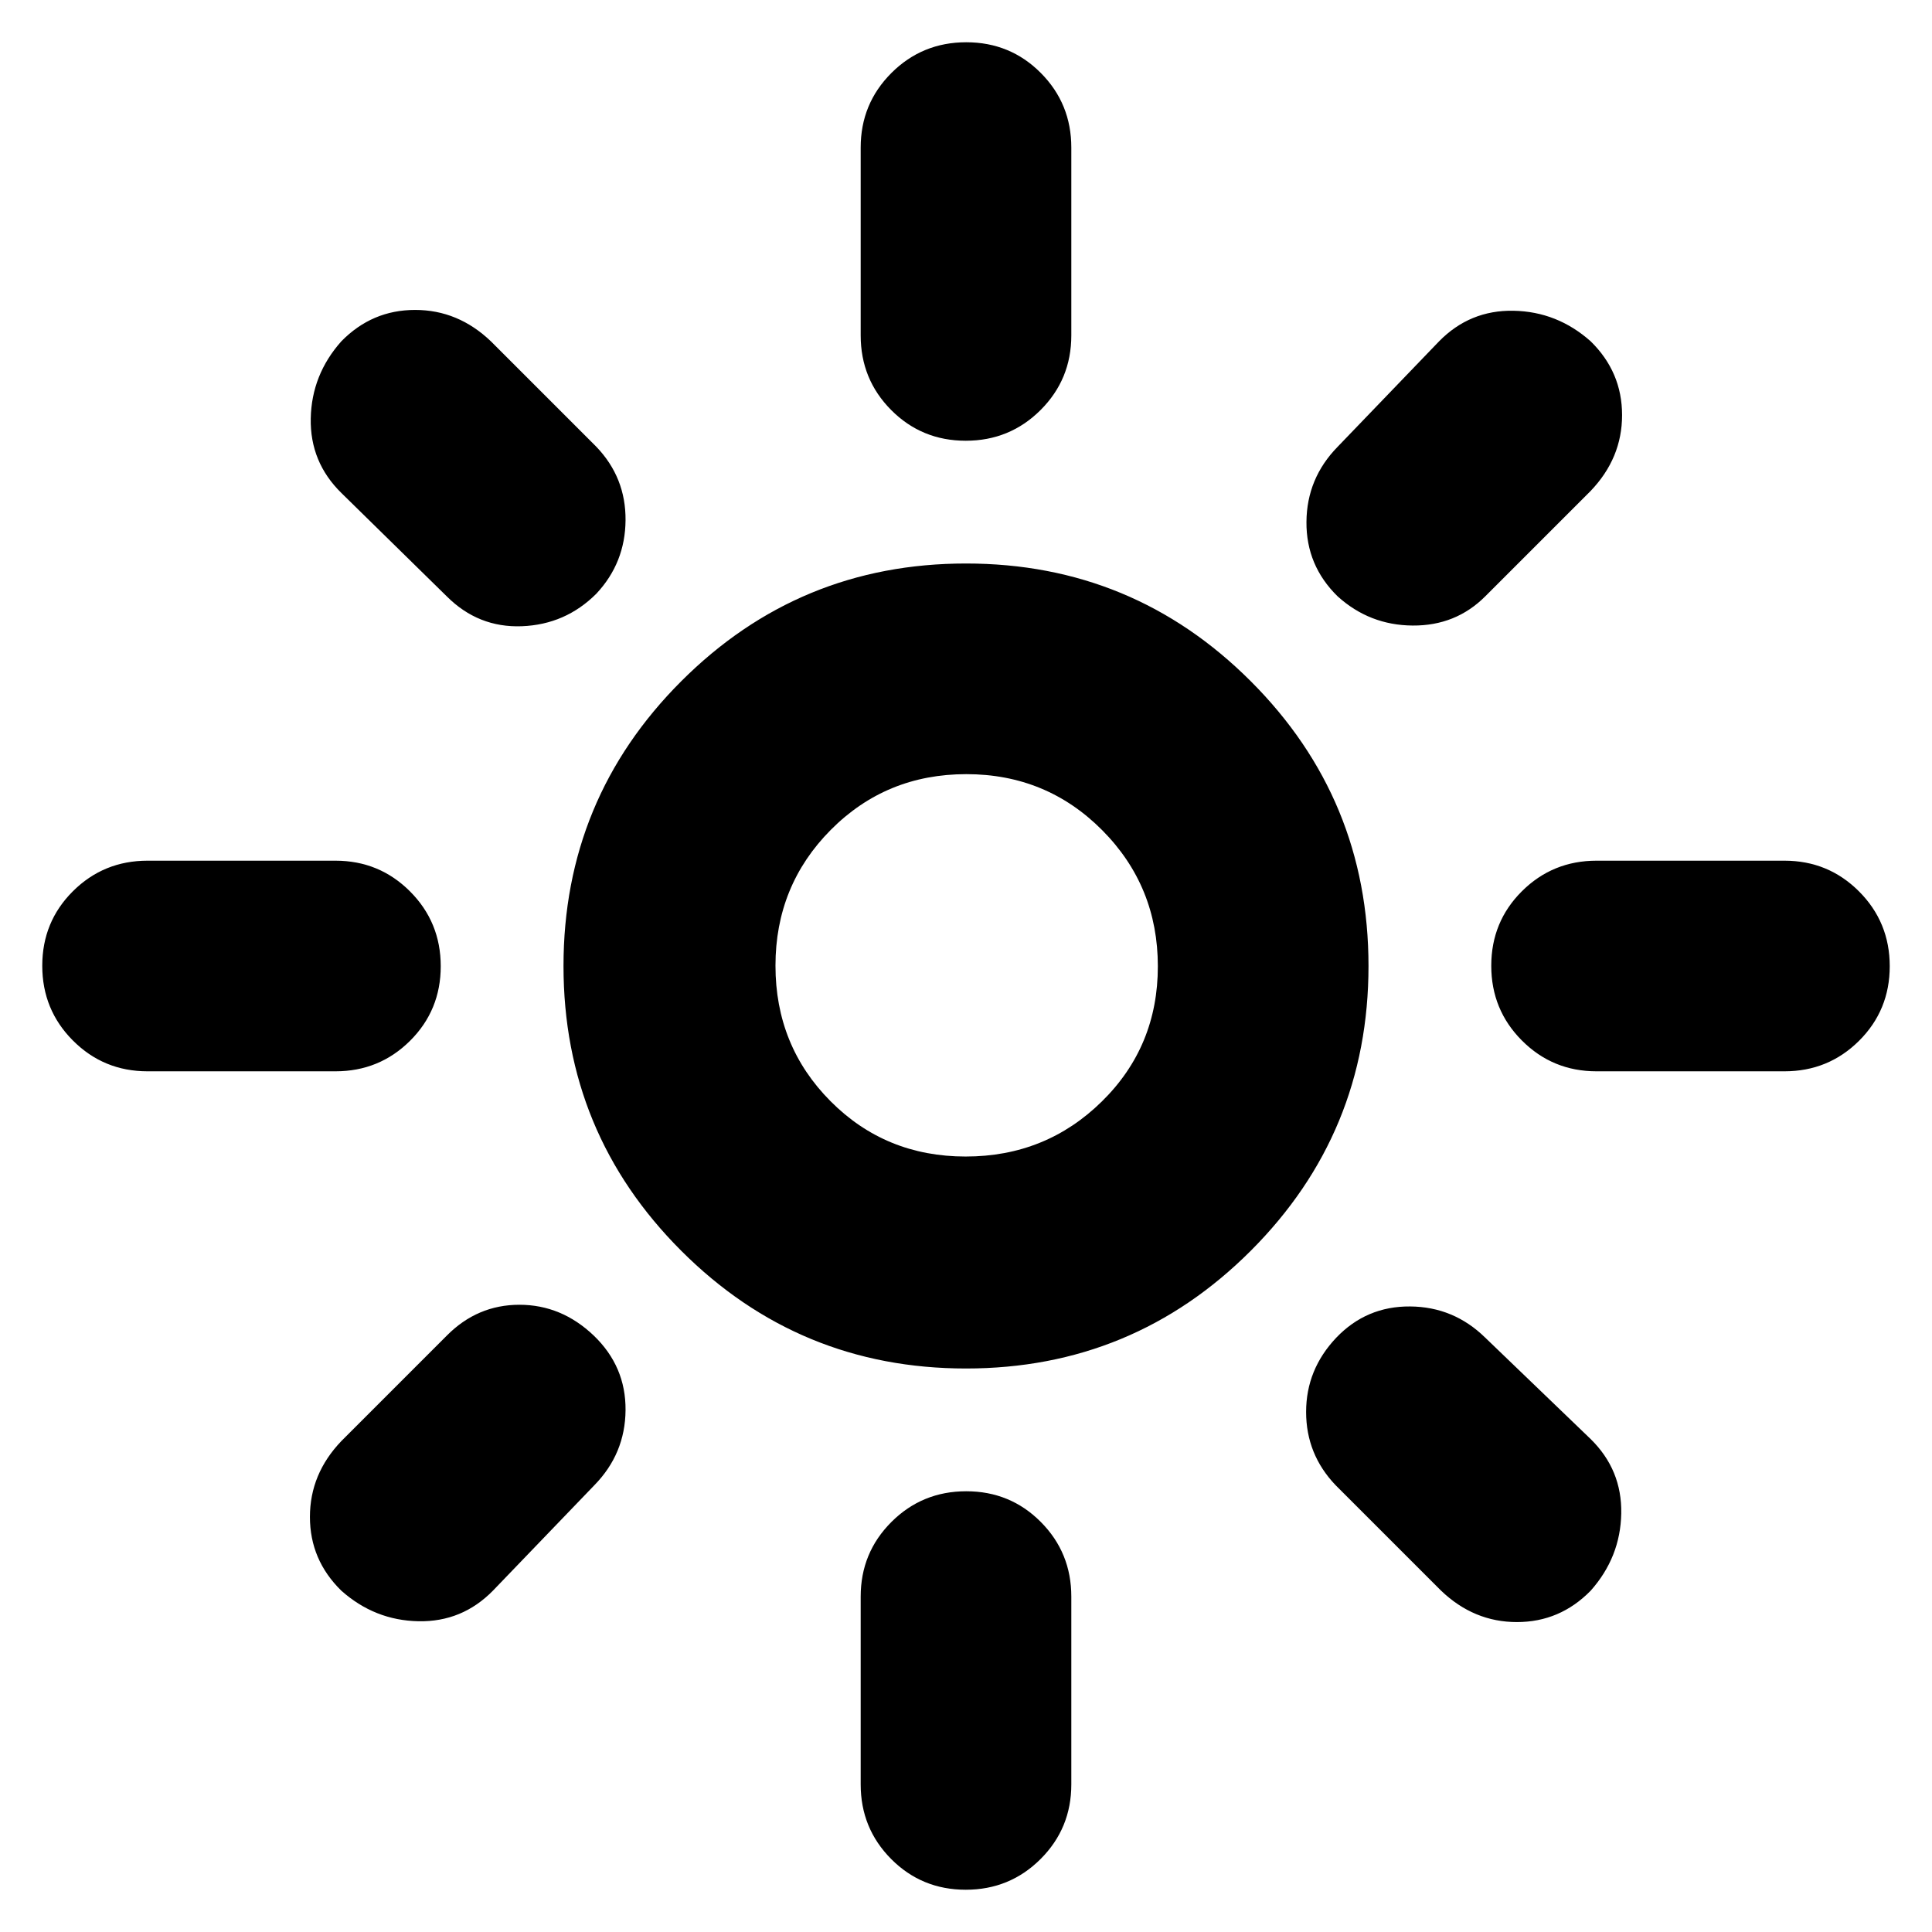 <svg xmlns="http://www.w3.org/2000/svg" height="40" viewBox="0 -960 960 960" width="40"><path d="M479.84-385.33q39.83 0 67.66-27.35 27.83-27.34 27.83-67.16 0-39.83-27.67-67.66-27.68-27.83-67.5-27.83-39.83 0-67.33 27.67-27.5 27.68-27.5 67.5 0 39.83 27.35 67.33 27.34 27.5 67.16 27.5ZM480-280q-83 0-141.5-58.5T280-480q0-83 58.5-141.5T480-680q83 0 141.5 58.5T680-480q0 83-58.5 141.5T480-280ZM73.33-427.67q-21.83 0-37.08-15.28T21-480.12q0-21.88 15.25-37.05 15.25-15.16 37.08-15.16h93.34q21.83 0 37.08 15.28T219-479.88q0 21.88-15.25 37.05-15.25 15.16-37.08 15.16H73.33Zm720 0q-21.83 0-37.08-15.28T741-480.12q0-21.88 15.25-37.05 15.25-15.16 37.08-15.16h93.34q21.83 0 37.08 15.28T939-479.88q0 21.88-15.25 37.05-15.25 15.16-37.08 15.16h-93.34ZM479.88-741q-21.88 0-37.05-15.25-15.16-15.25-15.16-37.08v-93.34q0-21.83 15.28-37.08T480.12-939q21.88 0 37.05 15.25 15.16 15.25 15.16 37.08v93.34q0 21.83-15.28 37.08T479.88-741Zm0 720Q458-21 442.83-36.25q-15.16-15.25-15.16-37.08v-93.34q0-21.83 15.28-37.08T480.12-219q21.88 0 37.05 15.25 15.16 15.25 15.16 37.08v93.34q0 21.83-15.28 37.08T479.88-21ZM222-663.67 169.67-715q-15.67-15.33-15.26-37.07.42-21.73 15.19-38.33 15.26-15.6 36.66-15.6 21.41 0 37.74 15.67L296.33-738q14.67 15.33 14.5 36.5-.16 21.17-14.5 36.5-15.33 15.33-37 16.17-21.66.83-37.33-14.84Zm494 494L663.67-222Q649-237.33 649-258.42q0-21.08 15-36.91 15-15.67 36.67-15.5 21.66.16 37.33 15.5L790.33-245q15.67 15.33 15.26 37.07-.42 21.73-15.19 38.33-15.26 15.6-36.66 15.6-21.41 0-37.74-15.67Zm-51.33-494q-15.67-15.33-15.5-37 .16-21.66 15.5-37.33L715-790.33q15.33-15.67 37.07-15.26 21.73.42 38.33 15.19 15.6 15.26 15.6 36.66 0 21.41-15.67 37.74L738-663.67q-14.67 14.67-36.08 14.5-21.4-.16-37.25-14.5ZM169.6-169.6Q154-184.86 154-206.26q0-21.41 15.67-37.74L222-296.33q15.2-15.34 36.1-15.34 20.9 0 36.97 15.34 15.93 15.33 15.76 37-.16 21.66-15.5 37.33L245-169.67q-15.33 15.67-37.07 15.26-21.73-.42-38.33-15.19ZM480-480Z"/></svg>